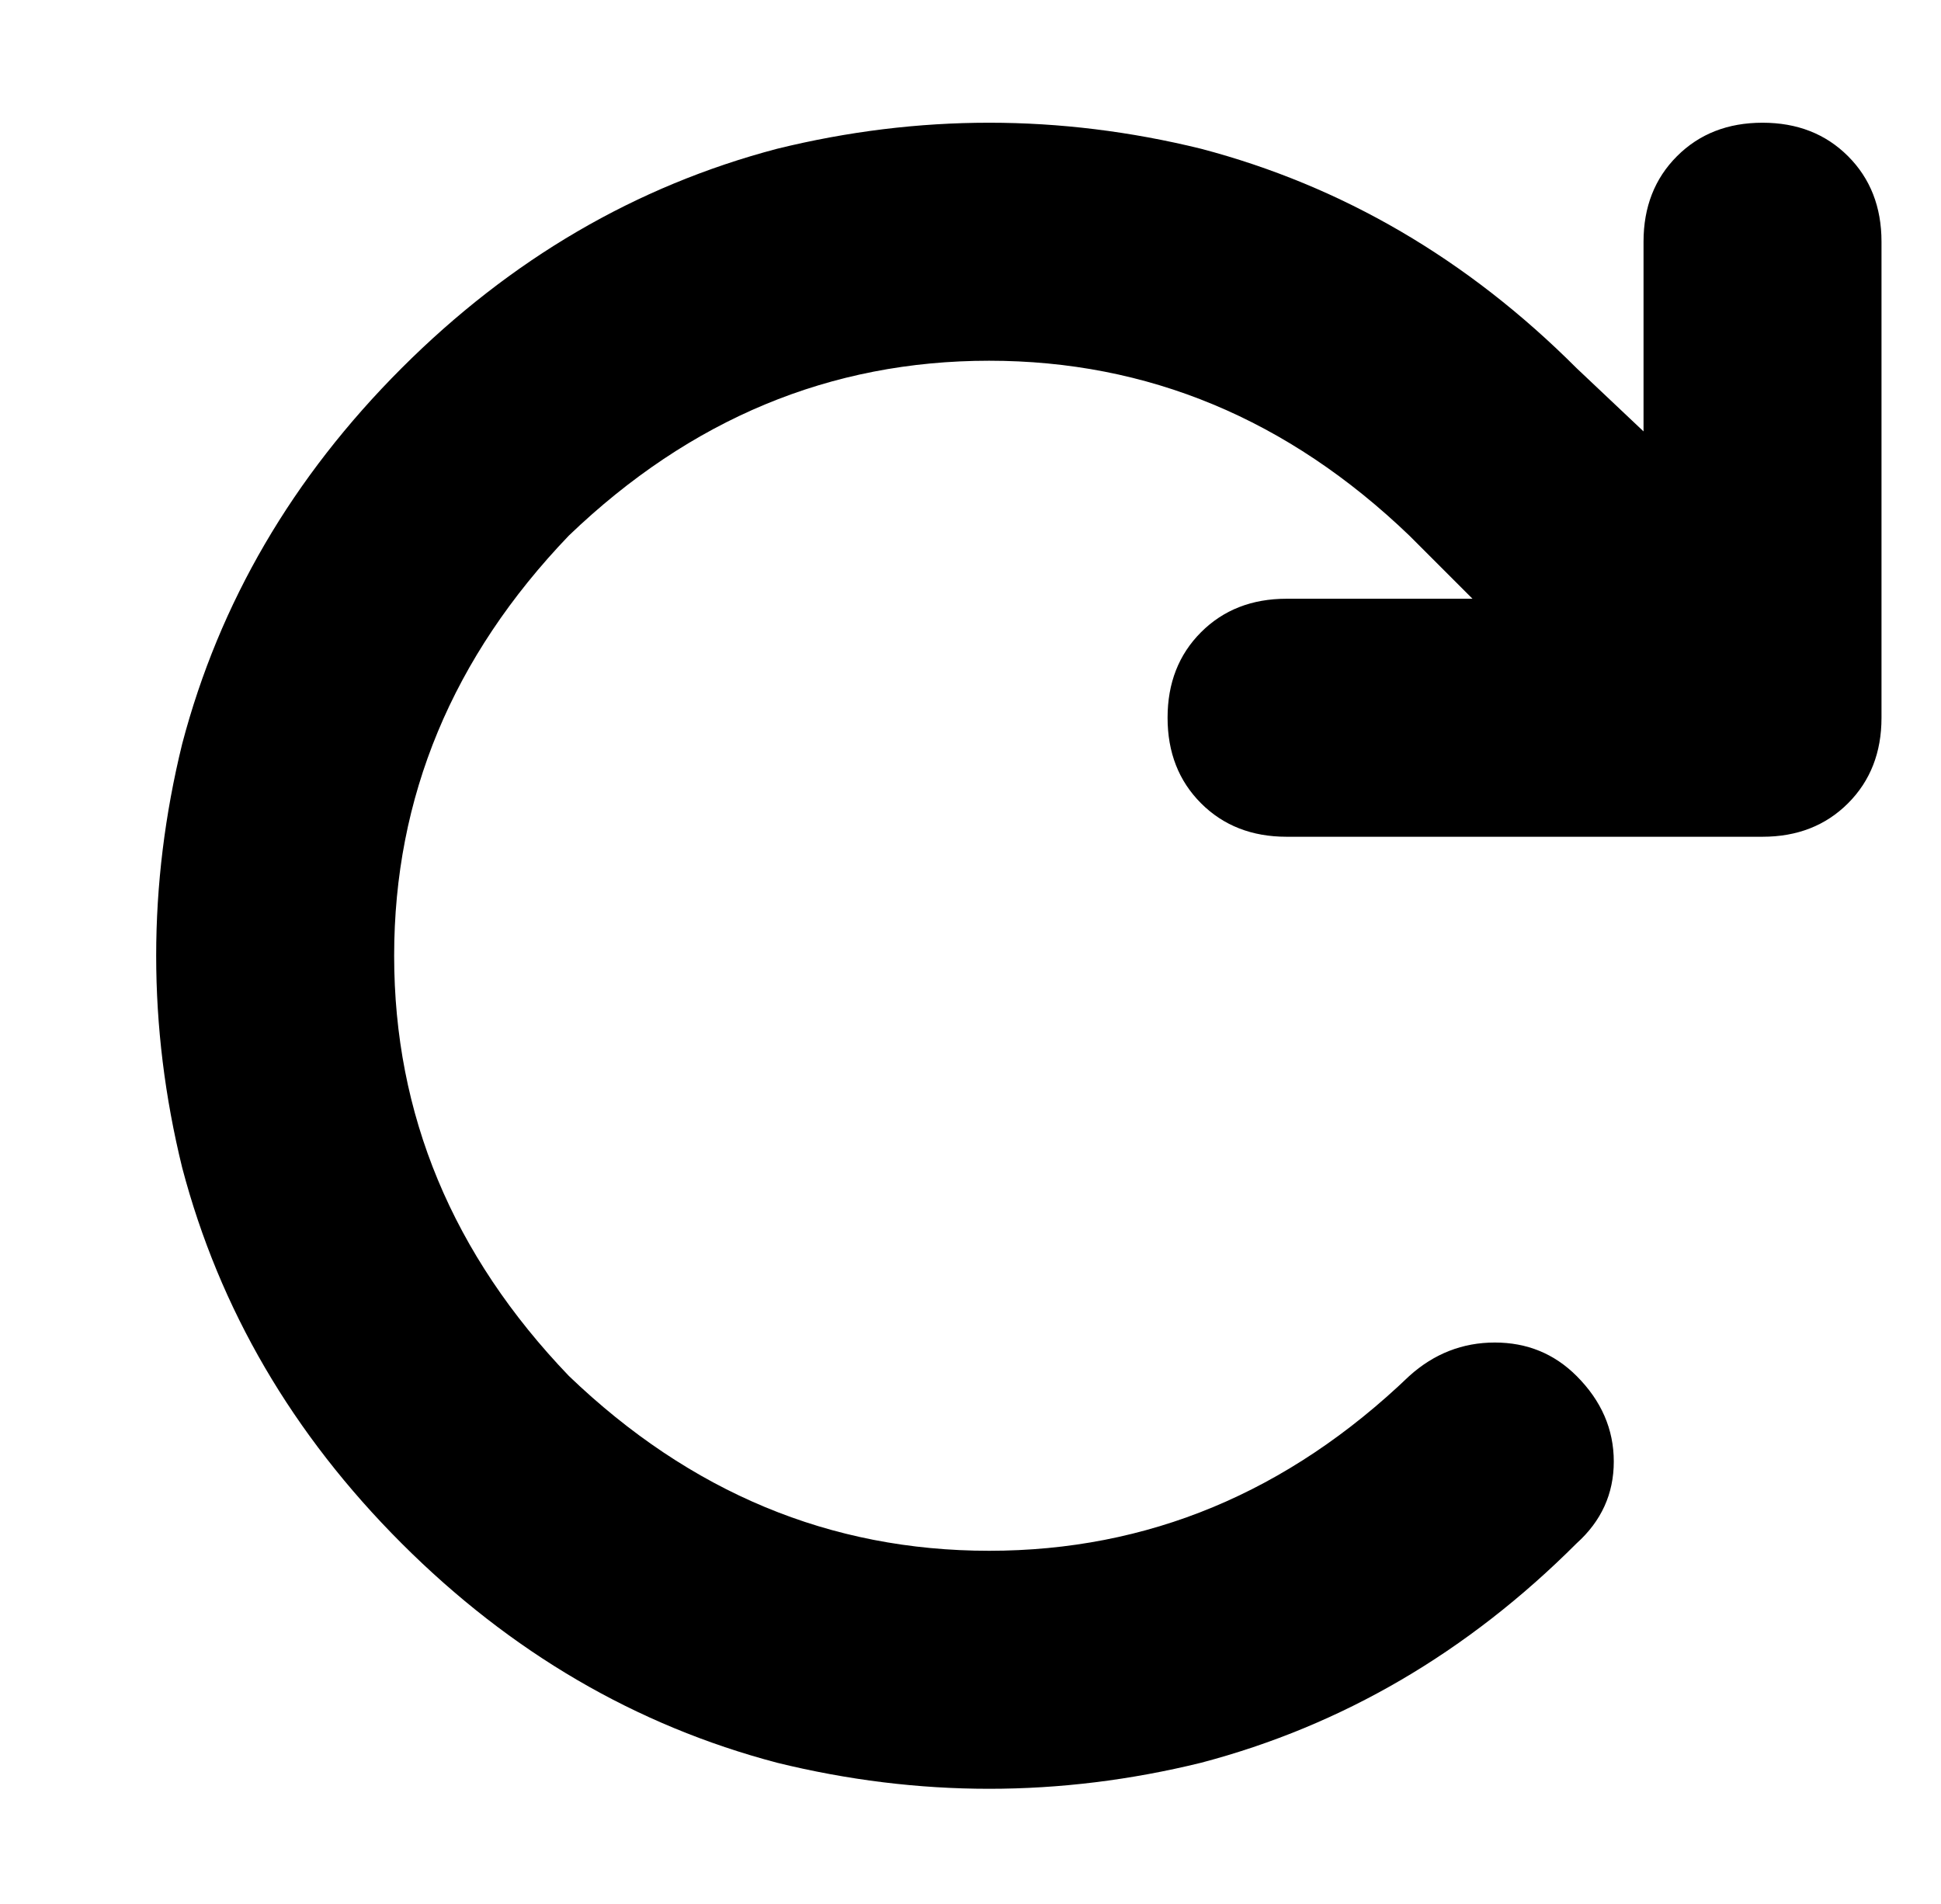 <?xml version="1.0" standalone="no"?>
<!DOCTYPE svg PUBLIC "-//W3C//DTD SVG 1.1//EN" "http://www.w3.org/Graphics/SVG/1.1/DTD/svg11.dtd" >
<svg xmlns="http://www.w3.org/2000/svg" xmlns:xlink="http://www.w3.org/1999/xlink" version="1.1" viewBox="-10 -40 522 512">
   <path fill="currentColor"
d="M386 121h-50h50h-50q-14 0 -23 9t-9 23t9 23t23 9h128v0q14 0 23 -9t9 -23v-128v0q0 -14 -9 -23t-23 -9t-23 9t-9 23v51v0l-18 -17v0q-44 -44 -101 -59q-57 -14 -114 0q-57 15 -101 59t-59 101q-14 57 0 114q15 57 59 101t101 59q57 14 114 0q57 -15 101 -59
q10 -9 10 -22t-10 -23q-9 -9 -22 -9t-23 9q-49 47 -113 47t-113 -47q-47 -49 -47 -113t47 -113q49 -47 113 -47t113 47l17 17v0z" />
</svg>
